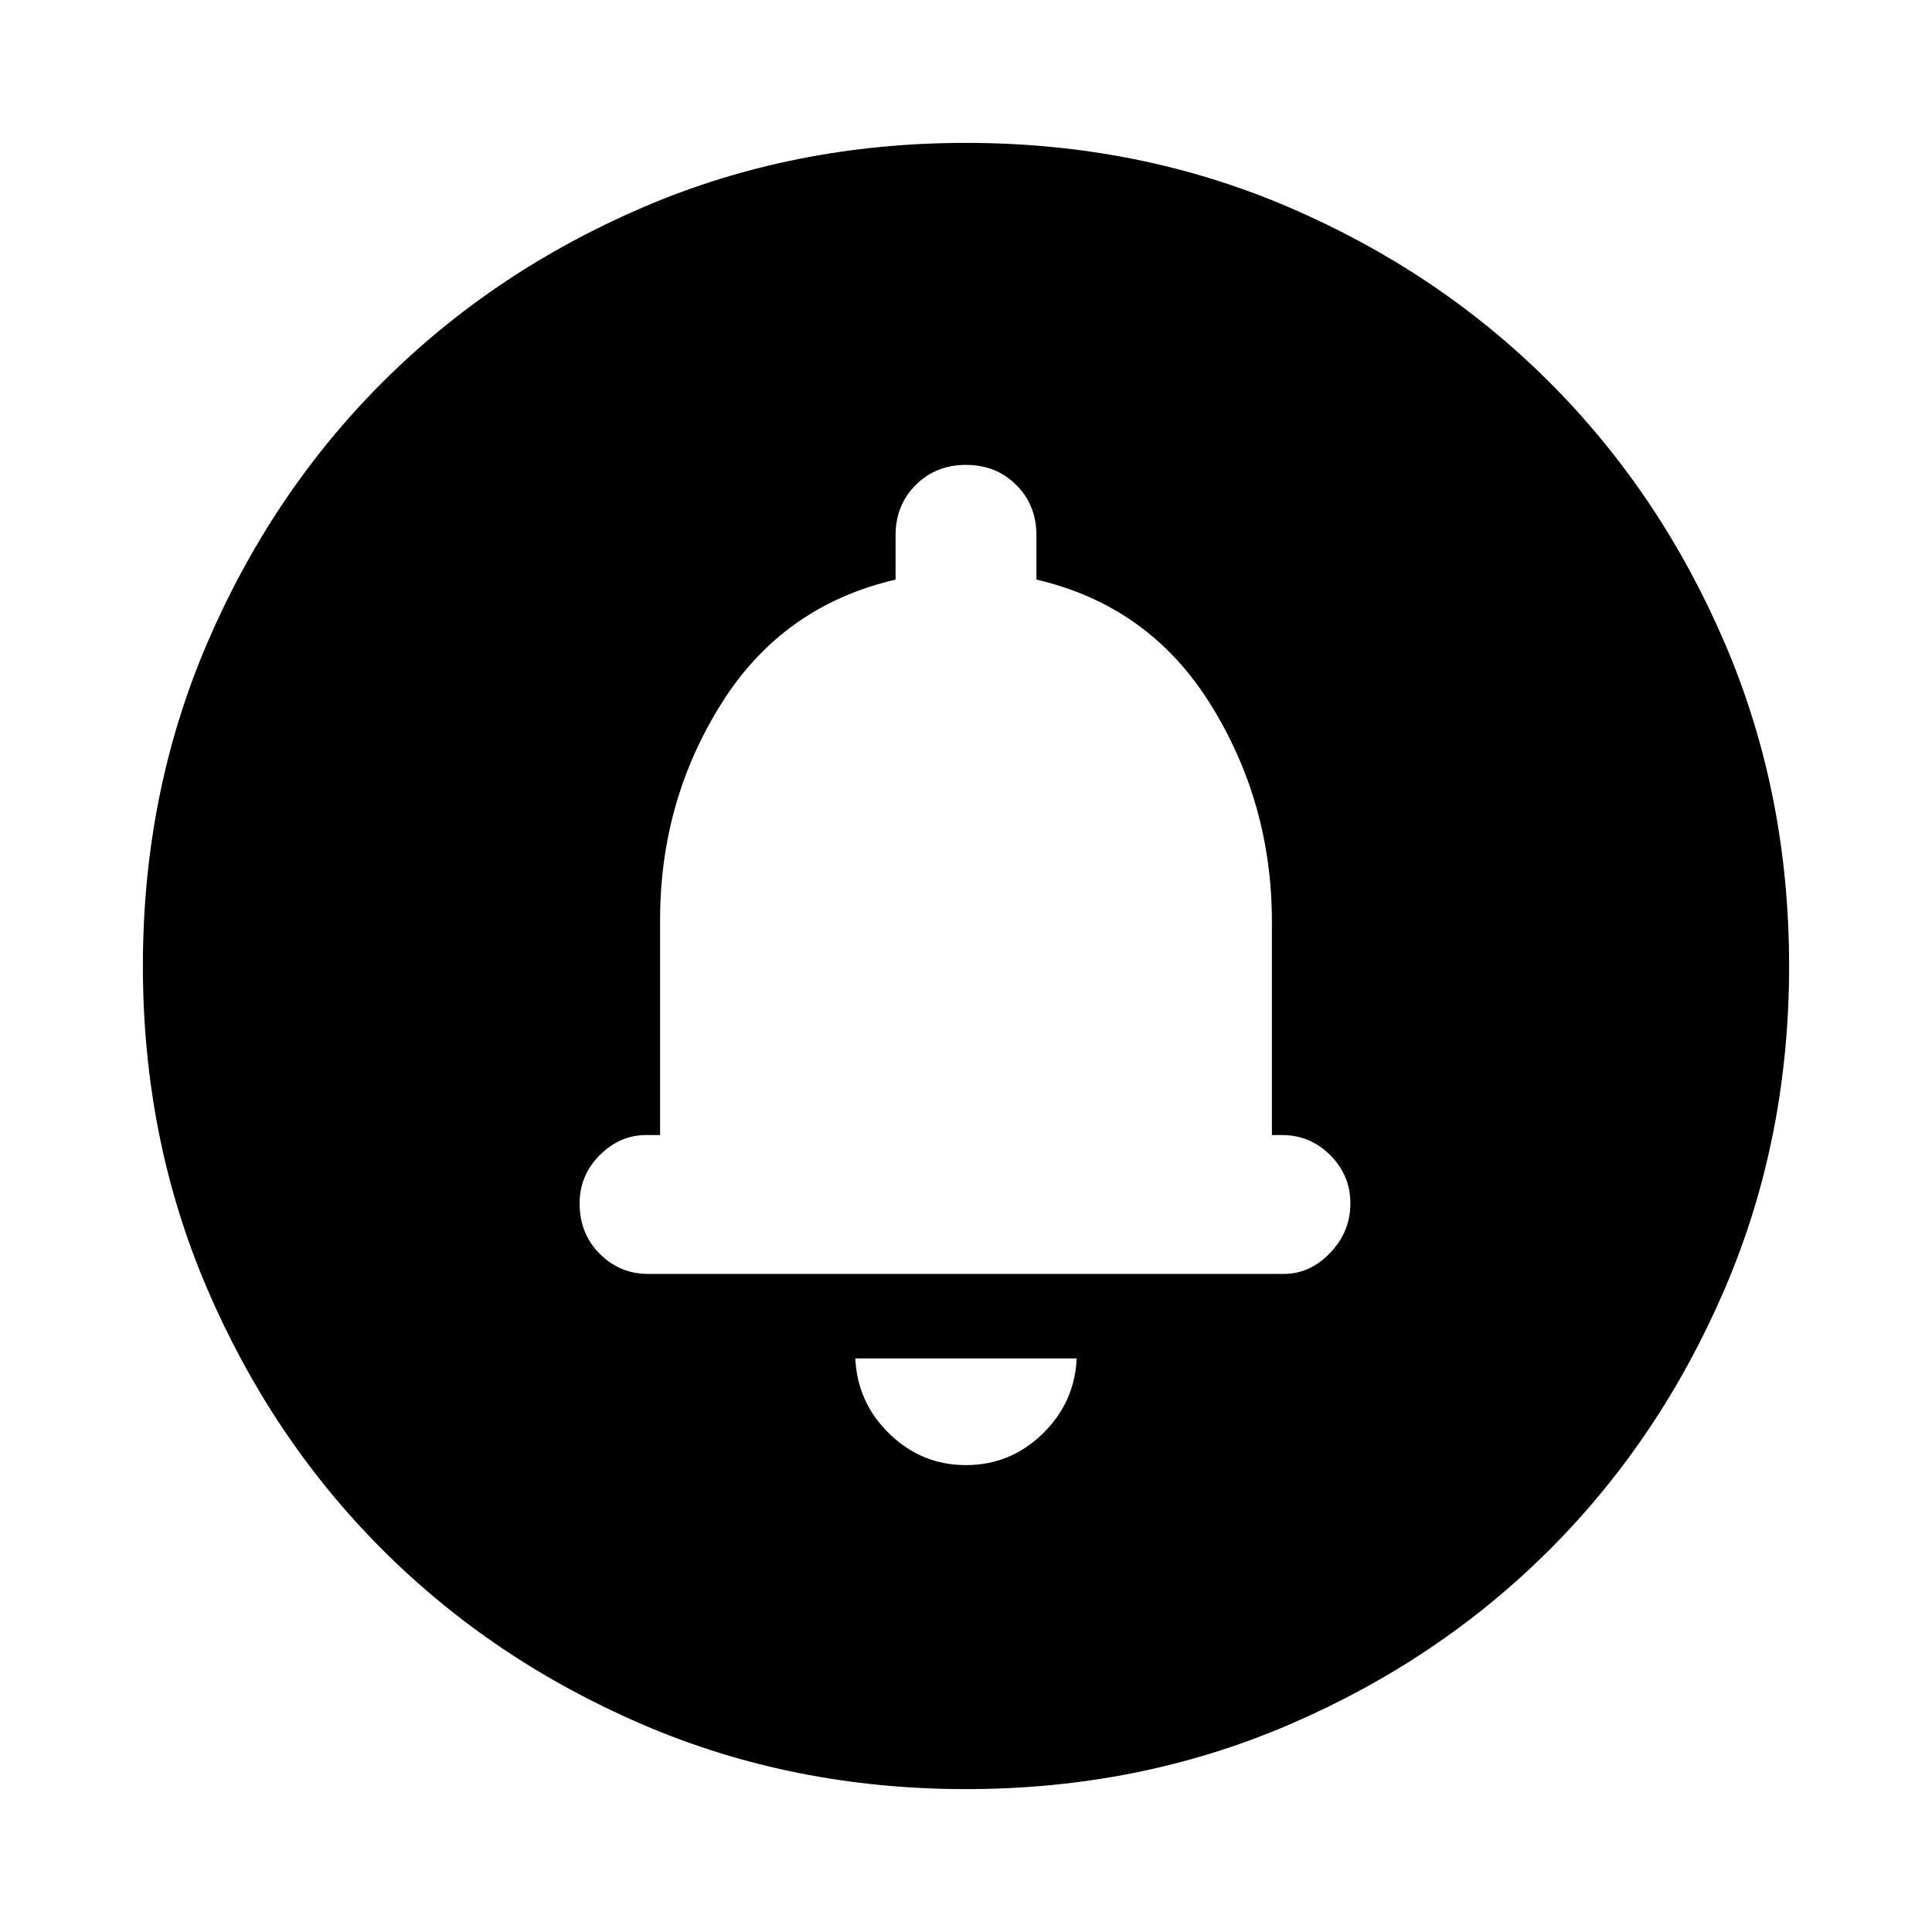 <svg xmlns="http://www.w3.org/2000/svg" height="24" width="24"><path d="M12 18.2Q12.55 18.2 12.95 17.812Q13.35 17.425 13.375 16.875H10.625Q10.65 17.425 11.05 17.812Q11.45 18.2 12 18.2ZM8.05 15.825H15.95Q16.275 15.825 16.525 15.562Q16.775 15.3 16.775 14.95Q16.775 14.6 16.525 14.35Q16.275 14.1 15.925 14.1H15.8V11.45Q15.8 9.975 15.038 8.75Q14.275 7.525 12.875 7.2V6.65Q12.875 6.275 12.625 6.025Q12.375 5.775 12 5.775Q11.625 5.775 11.375 6.025Q11.125 6.275 11.125 6.65V7.2Q9.725 7.525 8.963 8.737Q8.2 9.95 8.2 11.425V14.1H8.025Q7.7 14.1 7.45 14.35Q7.2 14.6 7.2 14.95Q7.2 15.325 7.45 15.575Q7.7 15.825 8.05 15.825ZM12 22.225Q9.85 22.225 7.988 21.425Q6.125 20.625 4.75 19.25Q3.375 17.875 2.575 16.012Q1.775 14.15 1.775 12Q1.775 9.85 2.575 7.987Q3.375 6.125 4.75 4.75Q6.125 3.375 7.988 2.575Q9.85 1.775 12 1.775Q14.15 1.775 16.012 2.575Q17.875 3.375 19.25 4.75Q20.625 6.125 21.425 7.987Q22.225 9.85 22.225 12Q22.225 14.15 21.425 16.012Q20.625 17.875 19.25 19.25Q17.875 20.625 16.012 21.425Q14.15 22.225 12 22.225ZM12 11.5Z"/></svg>